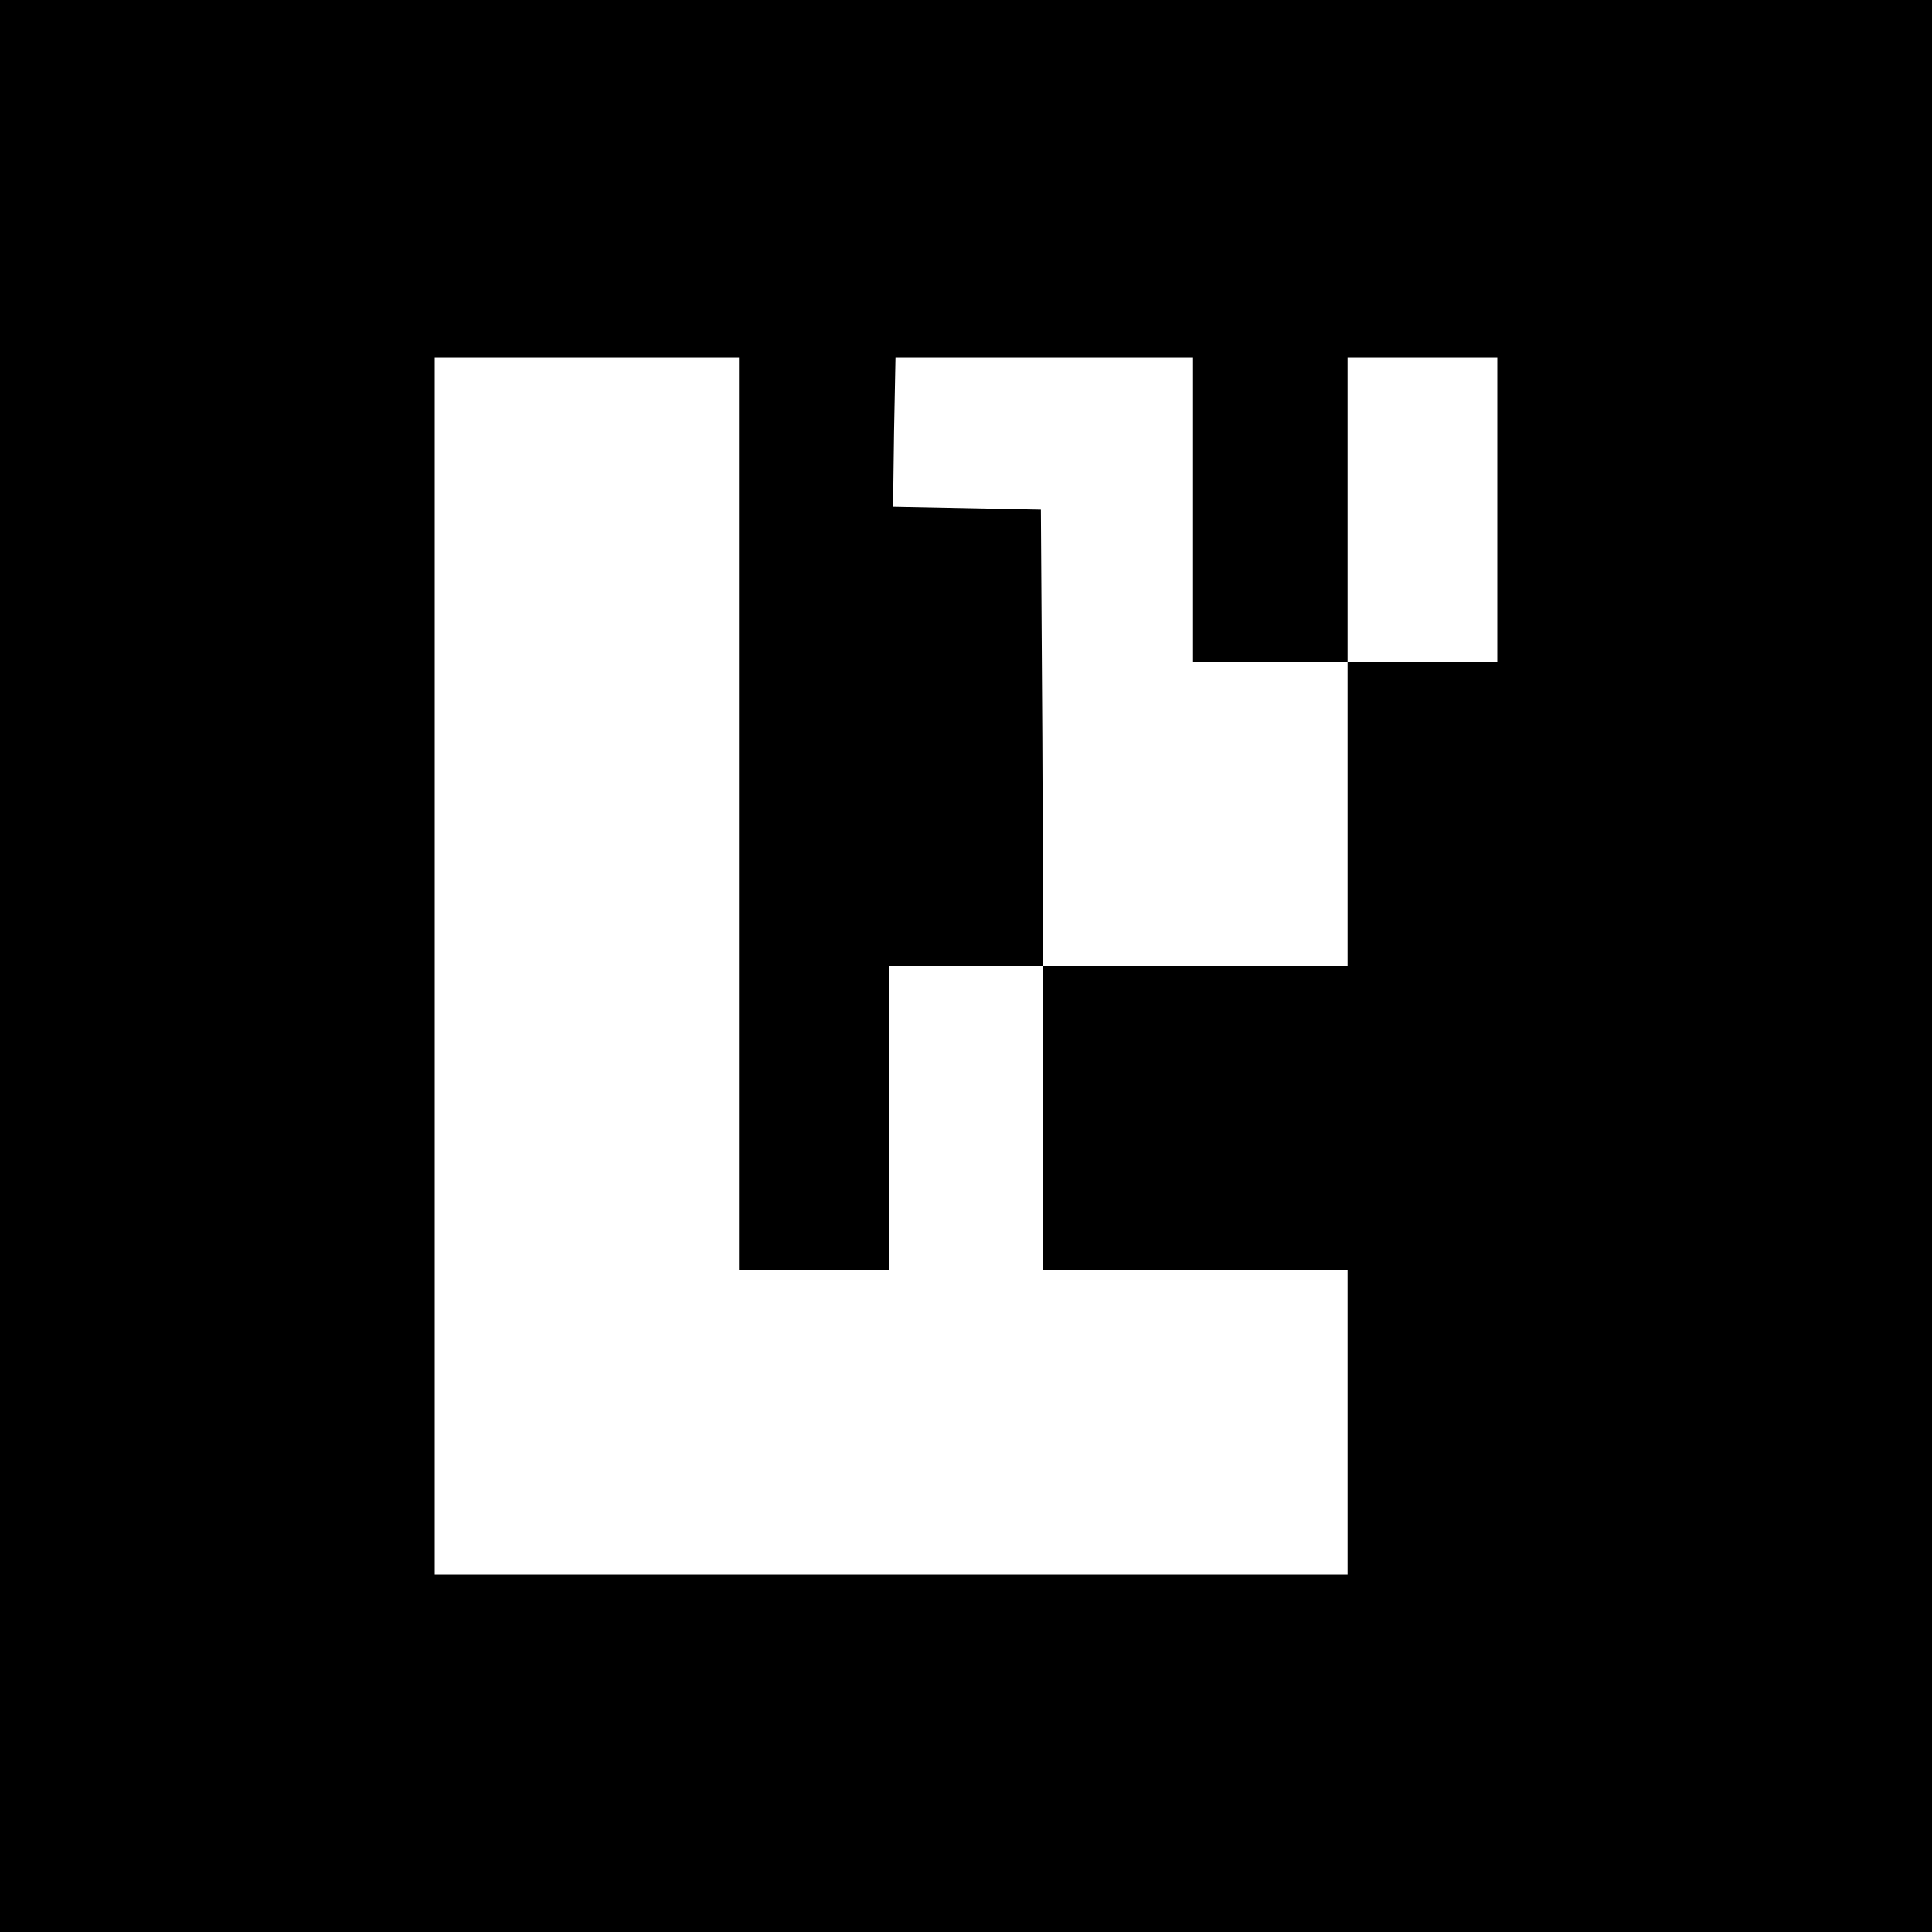 <?xml version="1.0" standalone="no"?>
<!DOCTYPE svg PUBLIC "-//W3C//DTD SVG 20010904//EN"
 "http://www.w3.org/TR/2001/REC-SVG-20010904/DTD/svg10.dtd">
<svg version="1.0" xmlns="http://www.w3.org/2000/svg"
 width="400pt" height="400pt" viewBox="0 0 400 400"
 preserveAspectRatio="xMidYMid meet">

<g transform="translate(0,400) scale(0.1,-0.1)"
fill="#000000" stroke="none">
<path d="M0 2000 l0 -2000 2000 0 2000 0 0 2000 0 2000 -2000 0 -2000 0 0
-2000z m1530 315 l0 -945 155 0 155 0 0 315 0 315 160 0 160 0 -2 473 -3 472
-153 3 -153 3 2 154 3 155 308 0 308 0 0 -315 0 -315 160 0 160 0 0 315 0 315
155 0 155 0 0 -315 0 -315 -155 0 -155 0 0 -315 0 -315 -315 0 -315 0 0 -315
0 -315 315 0 315 0 0 -315 0 -315 -945 0 -945 0 0 1260 0 1260 315 0 315 0 0
-945z"/>
</g>
</svg>

